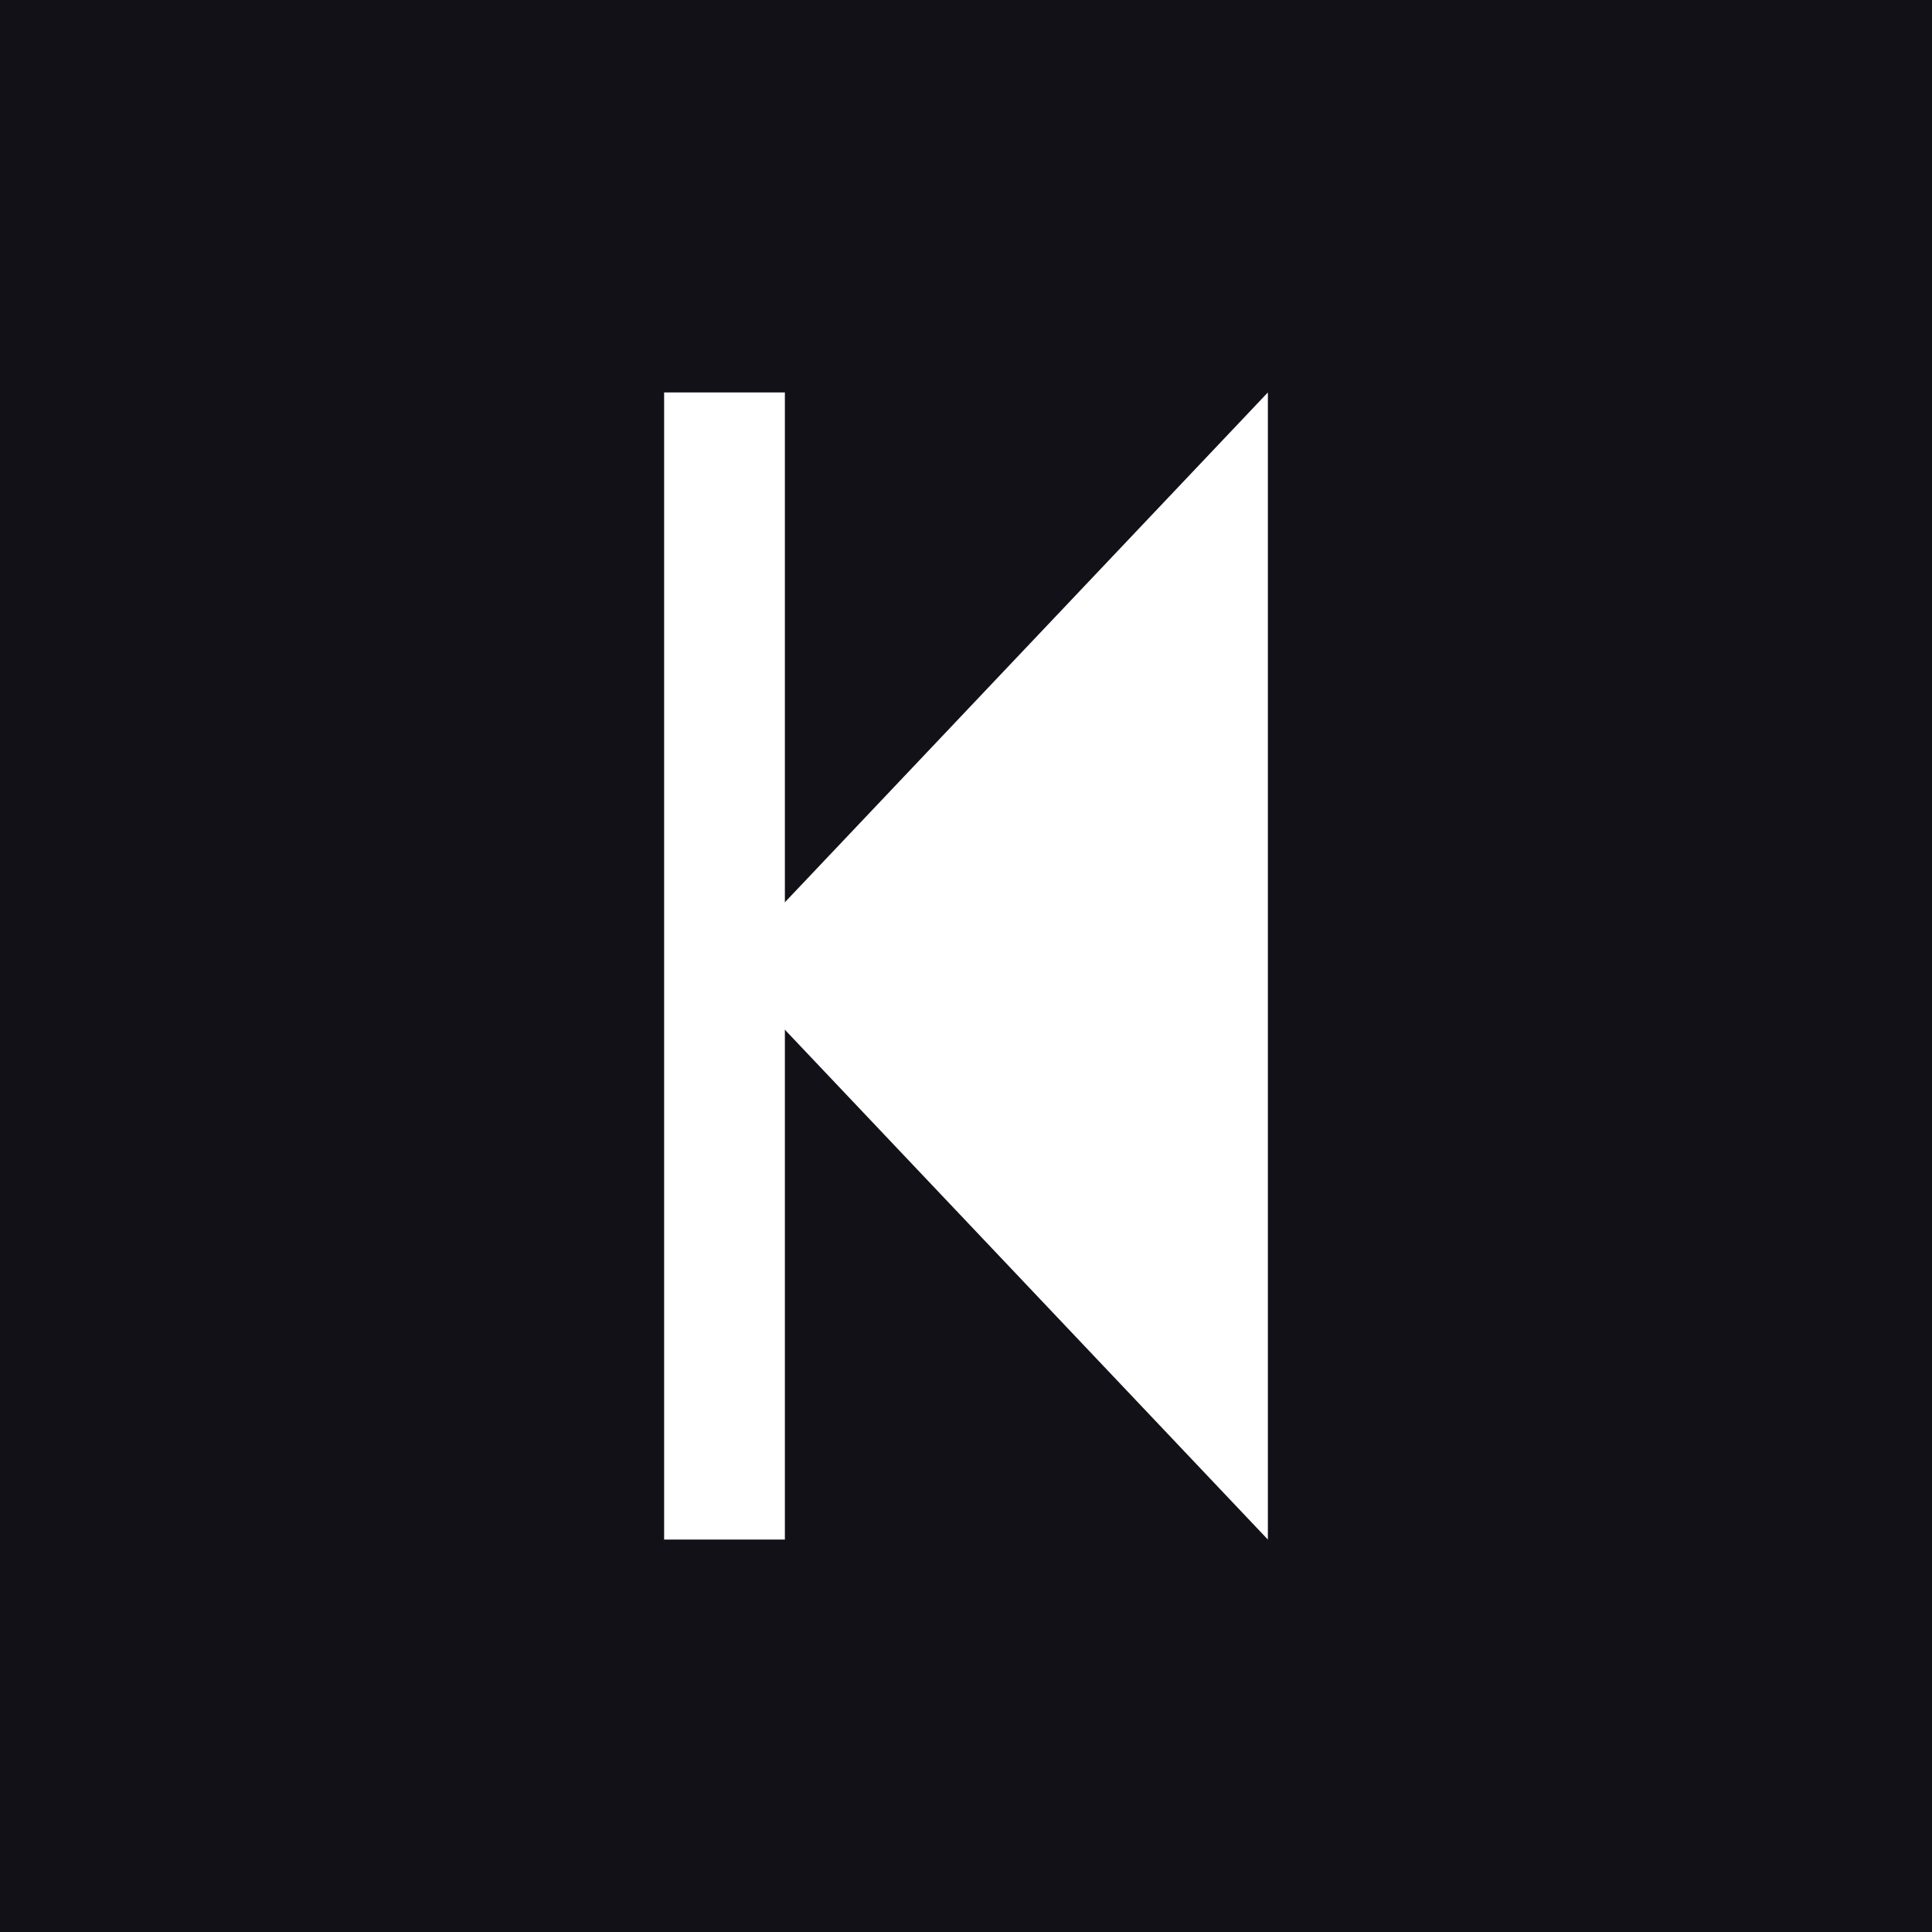 <?xml version="1.0" encoding="UTF-8"?>
<svg xmlns="http://www.w3.org/2000/svg" width="32" height="32">
  <rect style="fill:#111117" width="32" height="32" x="0" y="0" />
  <path style="fill:#ffffff" d="m 21,6.5 0,19 -9,-9.5 9,-9.5 z" />
  <path style="stroke:#ffffff;stroke-width:2" d="m 12,6.5 0,19" />
</svg>
